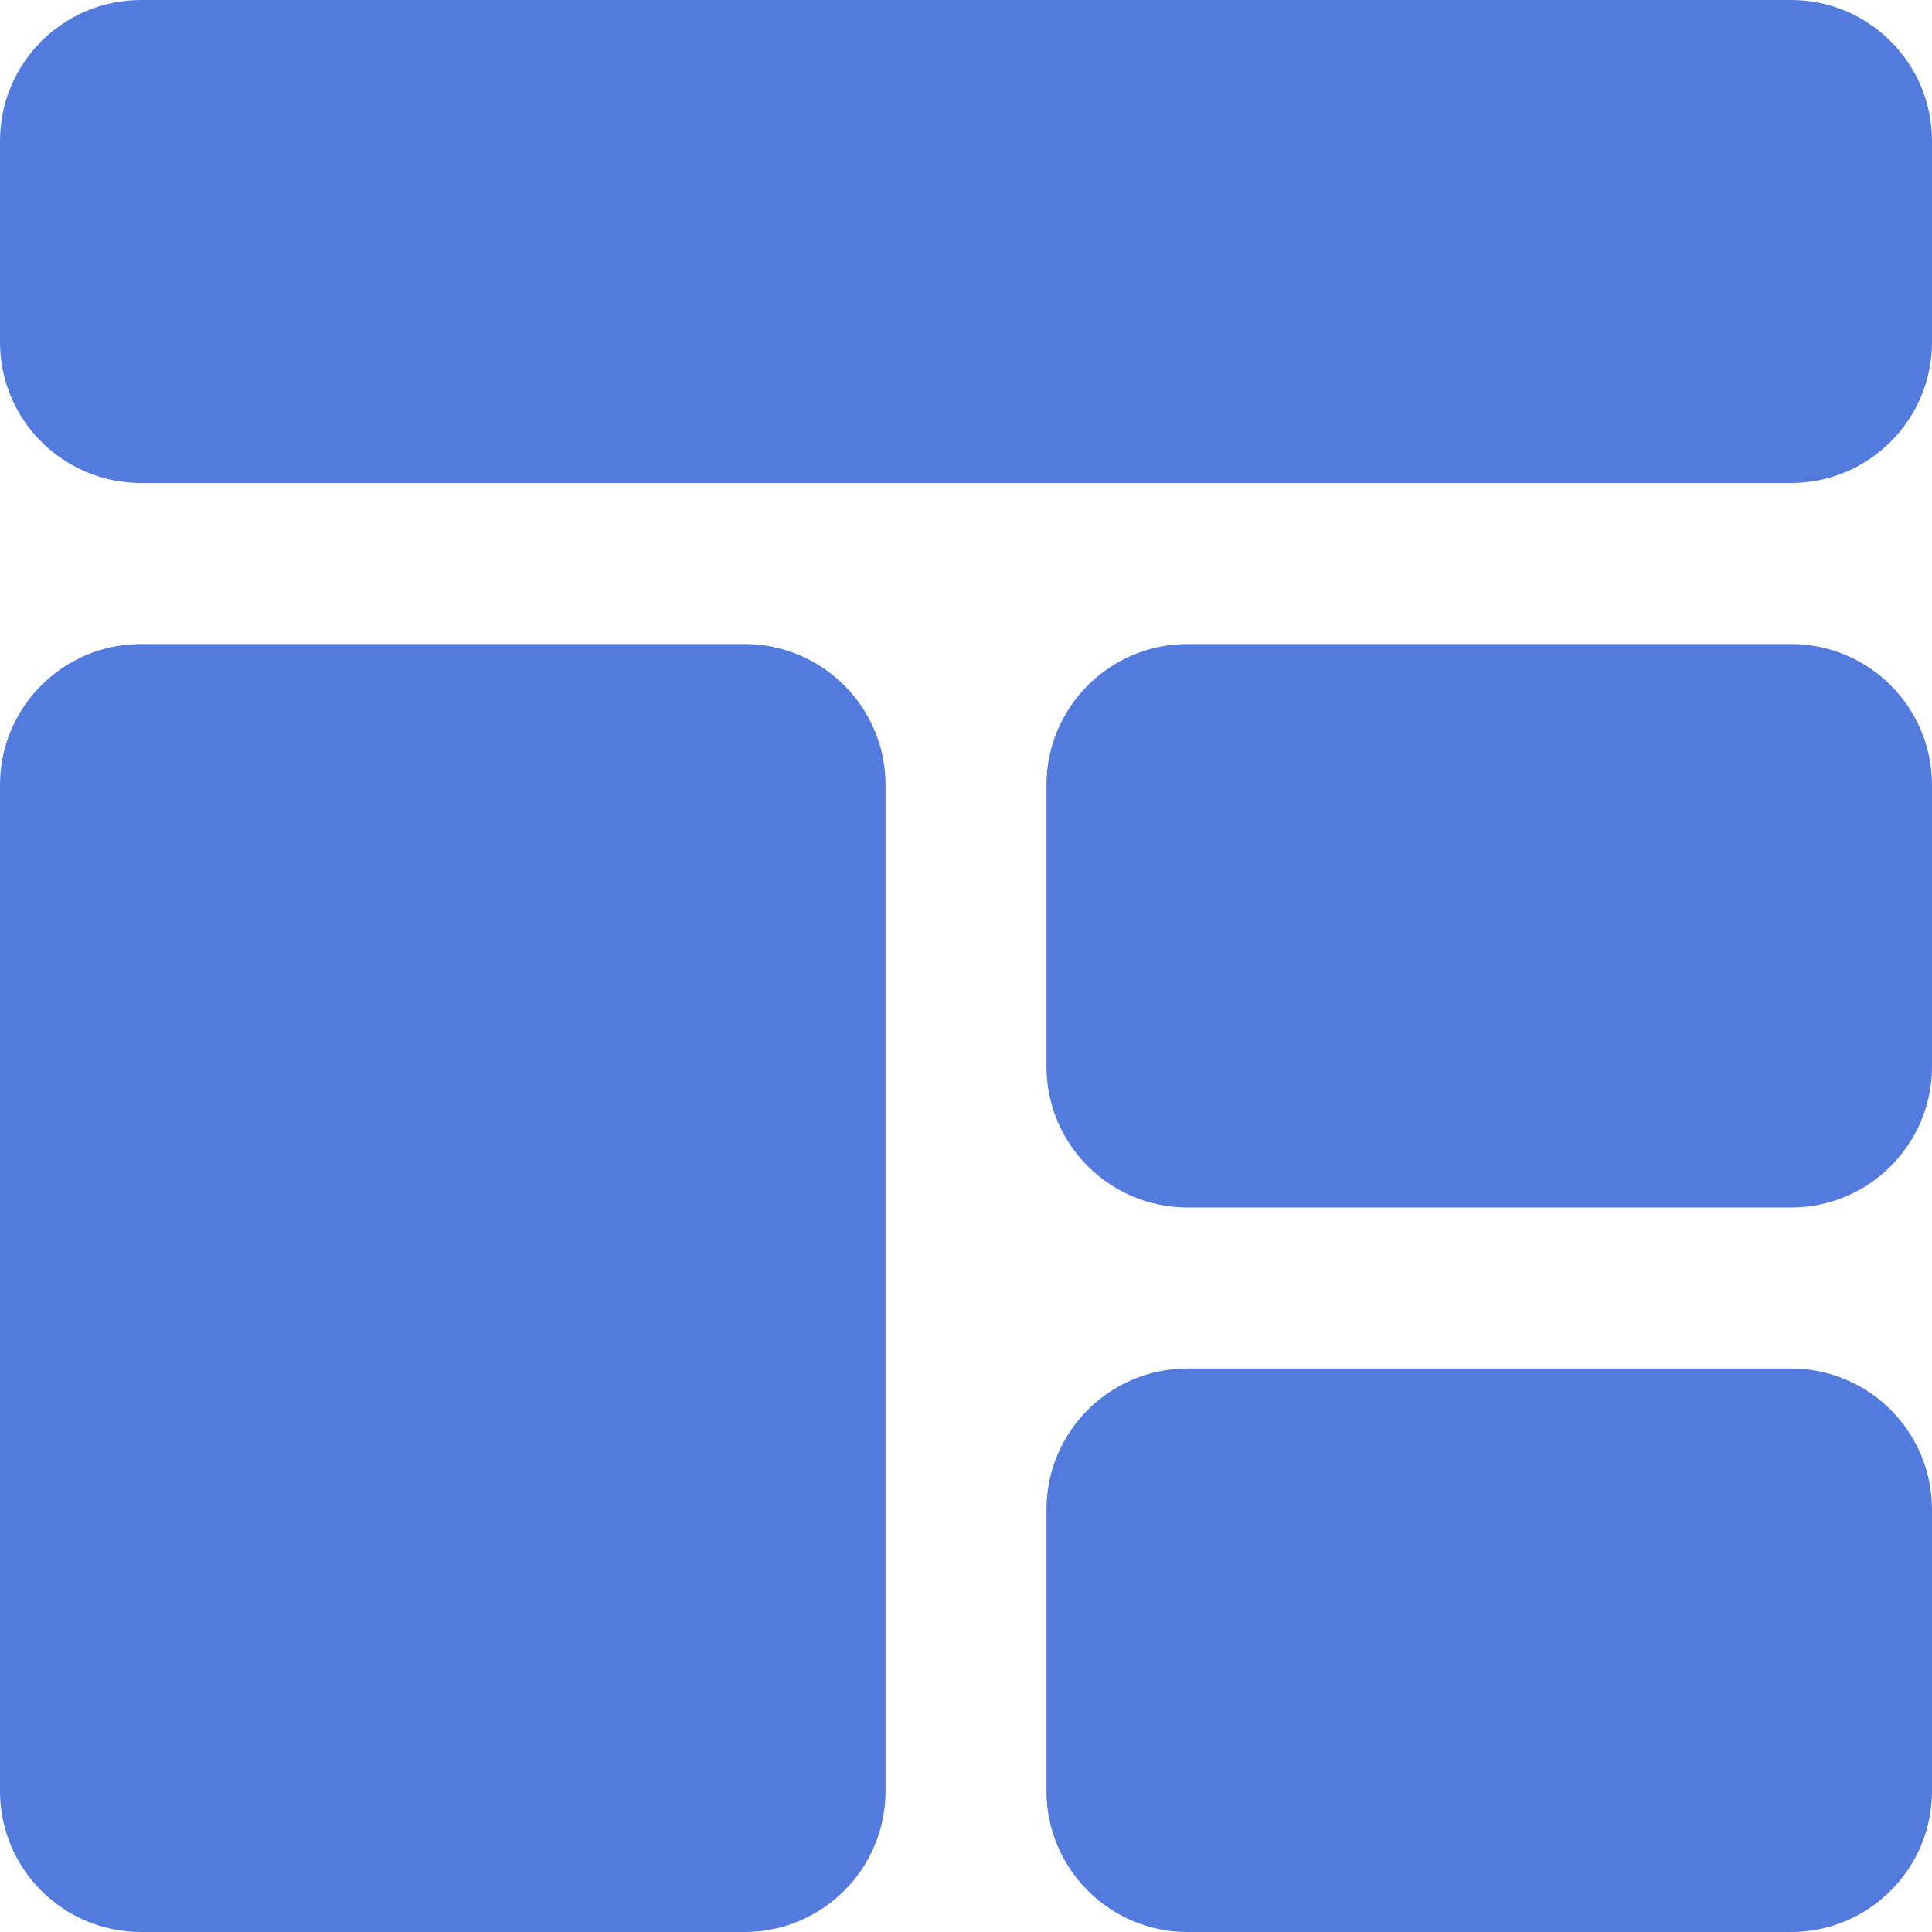 <svg width="20" height="20" viewBox="0 0 20 20" fill="none" xmlns="http://www.w3.org/2000/svg">
<g clip-path="url(#clip0_263_207)">
<g clip-path="url(#clip1_263_207)">
<path d="M18.542 0H1.458C0.654 0 3.05176e-05 0.654 3.05176e-05 1.458V3.542C3.05176e-05 4.346 0.654 5 1.458 5H18.542C19.346 5 20 4.346 20 3.542V1.458C20 0.654 19.346 0 18.542 0Z" fill="#527BDD"/>
<path d="M1.458 20H7.708C8.513 20 9.167 19.346 9.167 18.542V8.125C9.167 7.321 8.513 6.667 7.708 6.667H1.458C0.654 6.667 3.05176e-05 7.321 3.05176e-05 8.125V18.542C3.05176e-05 19.346 0.654 20 1.458 20Z" fill="#527BDD"/>
<path d="M18.542 6.667H12.292C11.488 6.667 10.833 7.321 10.833 8.125V11.042C10.833 11.846 11.488 12.5 12.292 12.5H18.542C19.346 12.5 20 11.846 20 11.042V8.125C20 7.321 19.346 6.667 18.542 6.667Z" fill="#527BDD"/>
<path d="M18.542 14.167H12.292C11.488 14.167 10.833 14.821 10.833 15.625V18.542C10.833 19.346 11.488 20 12.292 20H18.542C19.346 20 20 19.346 20 18.542V15.625C20 14.821 19.346 14.167 18.542 14.167Z" fill="#527BDD"/>
</g>
</g>
<defs>
<clipPath id="clip0_263_207">
<rect width="20" height="20" fill="white"/>
</clipPath>
<clipPath id="clip1_263_207">
<rect width="20" height="20" fill="white"/>
</clipPath>
</defs>
</svg>
